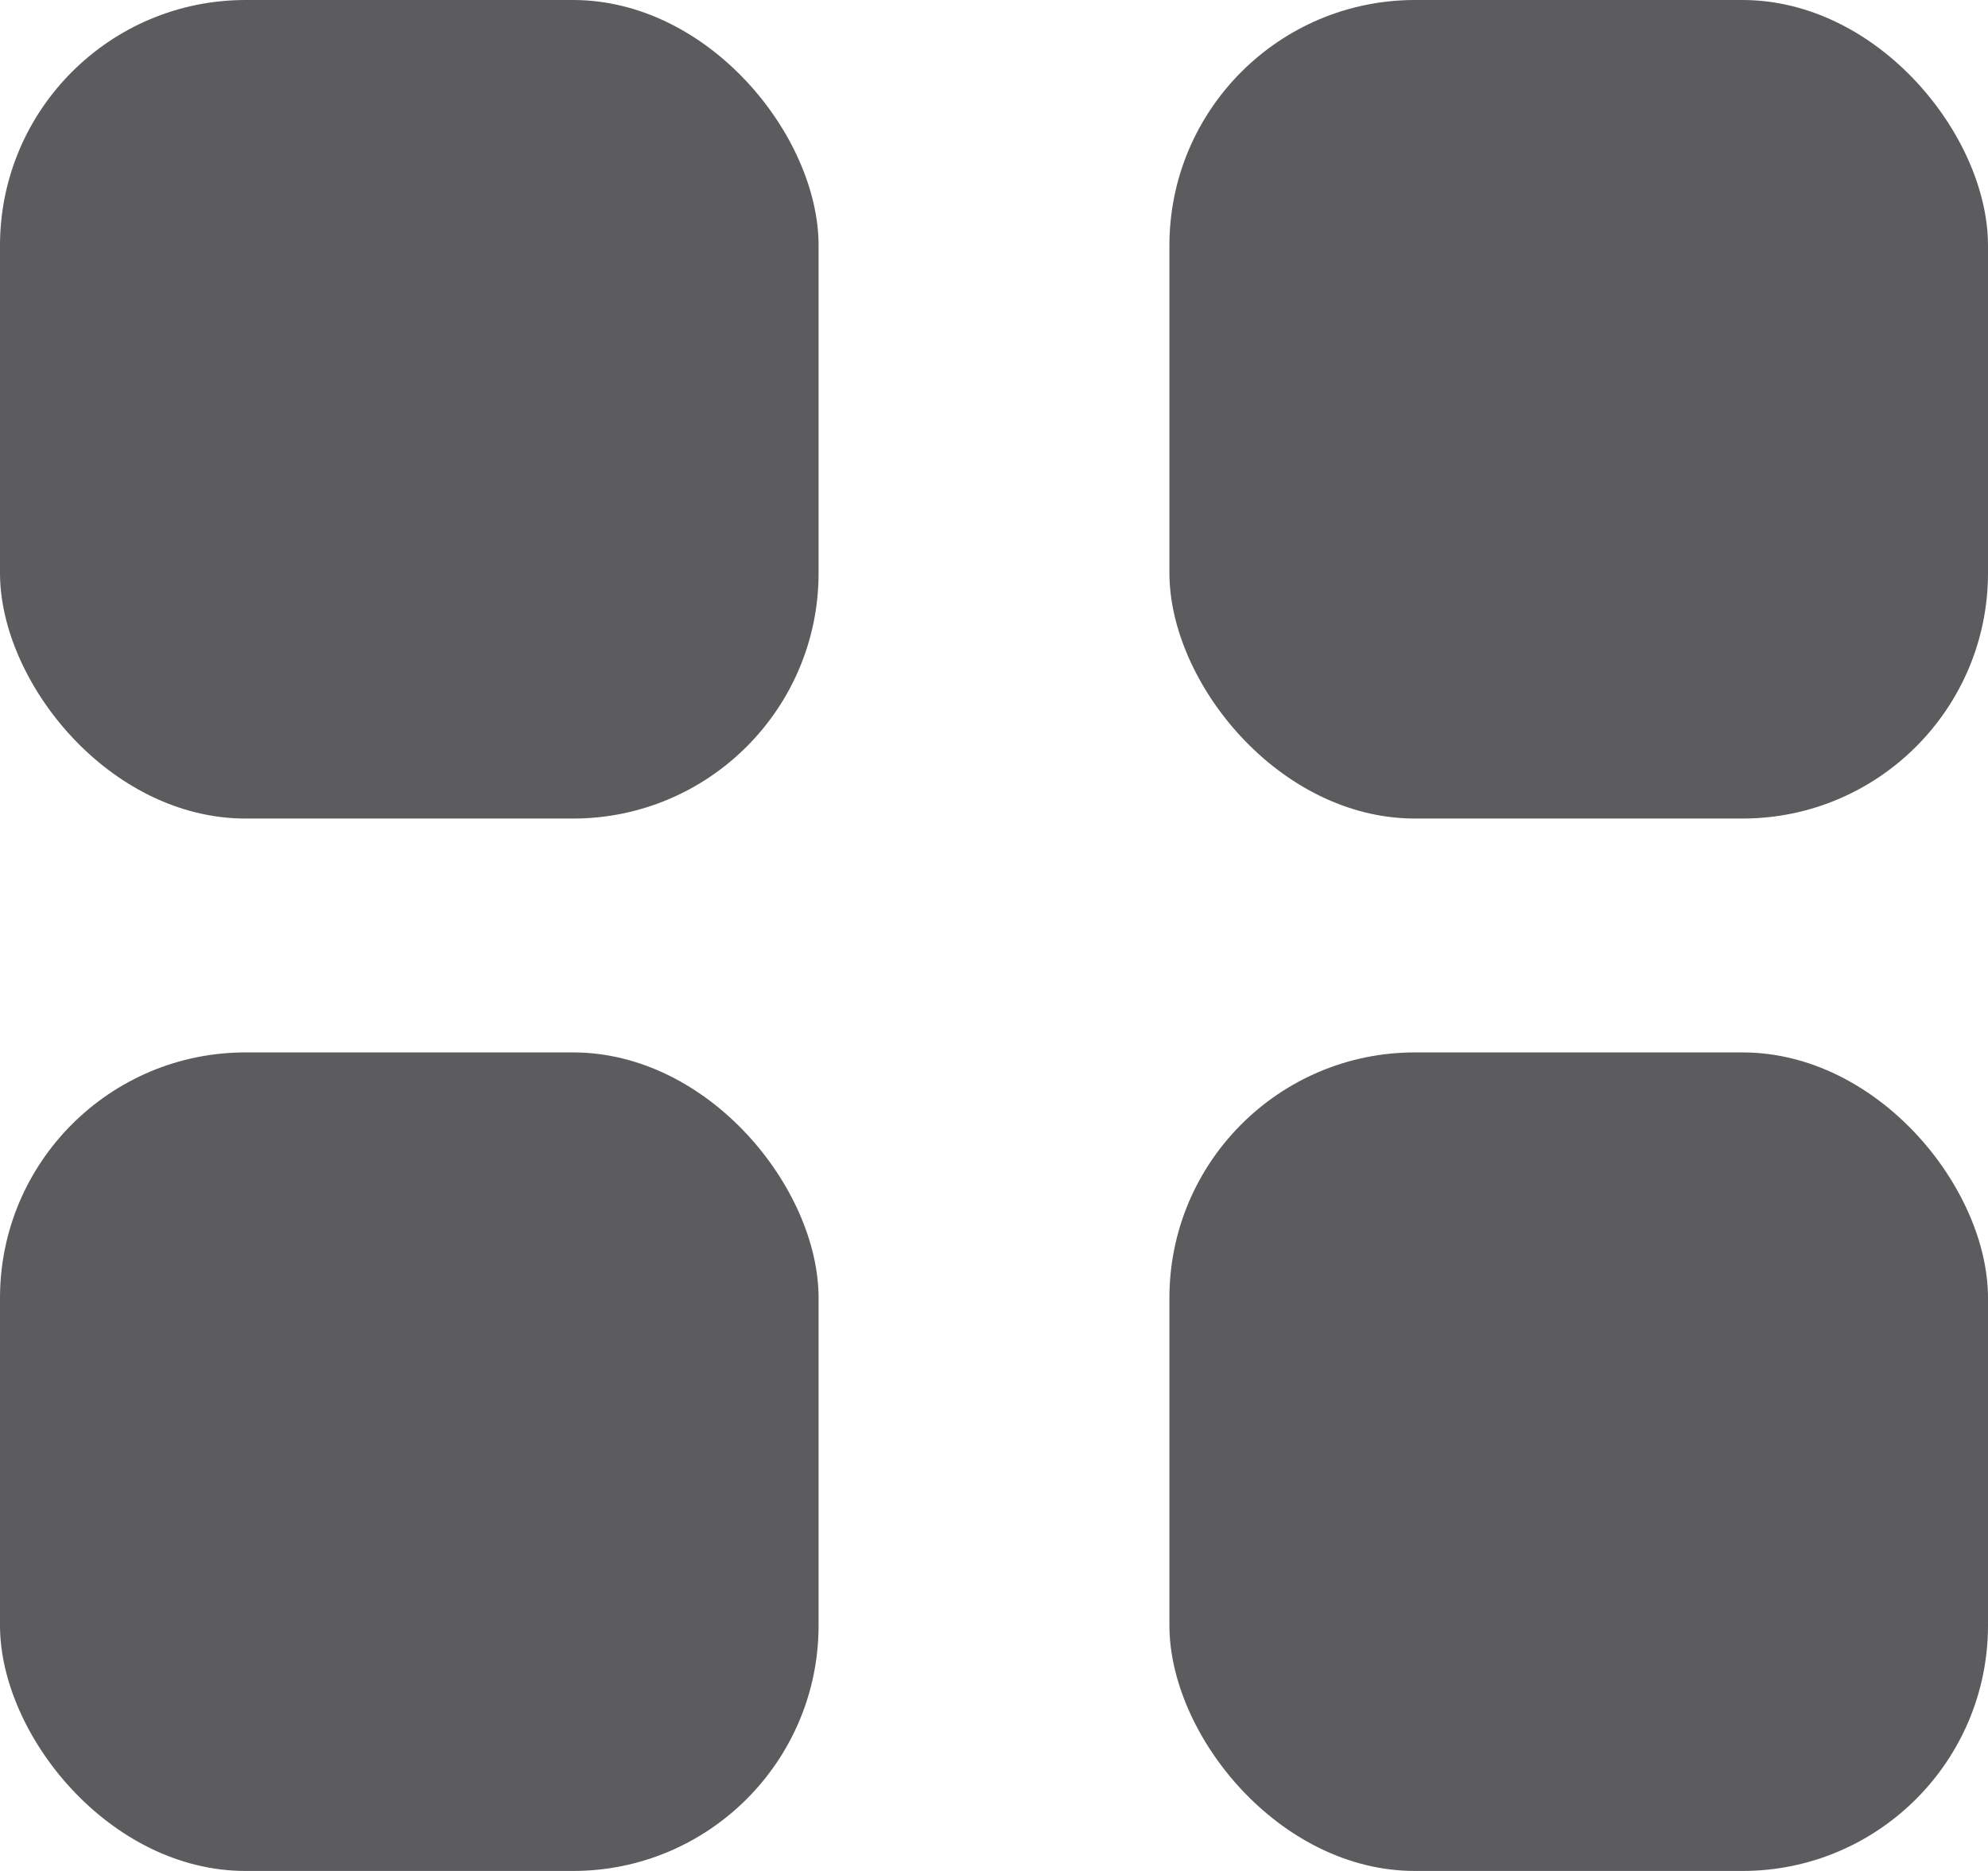 <svg width="17" height="16" viewBox="0 0 17 16" fill="none" xmlns="http://www.w3.org/2000/svg">
<path d="M2.1 0H4.9C6.06 0 7 1.16 7 2.1V4.9C7 6.06 6.06 7 4.9 7H2.1C0.94 7 0 5.84 0 4.9V2.1C0 0.94 0.94 0 2.1 0Z" fill="#5C5C5E"/>
<path d="M12.1 0H14.9C16.06 0 17 1.16 17 2.1V4.9C17 6.06 16.06 7 14.9 7H12.1C10.94 7 10 5.84 10 4.9V2.1C10 0.94 10.94 0 12.1 0Z" fill="#5C5C5E"/>
<path d="M12.1 9H14.9C16.06 9 17 10.16 17 11.1V13.9C17 15.06 16.06 16 14.9 16H12.1C10.94 16 10 14.84 10 13.9V11.1C10 9.94 10.94 9 12.1 9Z" fill="#5C5C5E"/>
<path d="M2.1 9H4.9C6.06 9 7 10.16 7 11.1V13.9C7 15.06 6.06 16 4.9 16H2.1C0.94 16 0 14.84 0 13.9V11.1C0 9.94 0.94 9 2.1 9Z" fill="#5C5C5E"/>
</svg>
